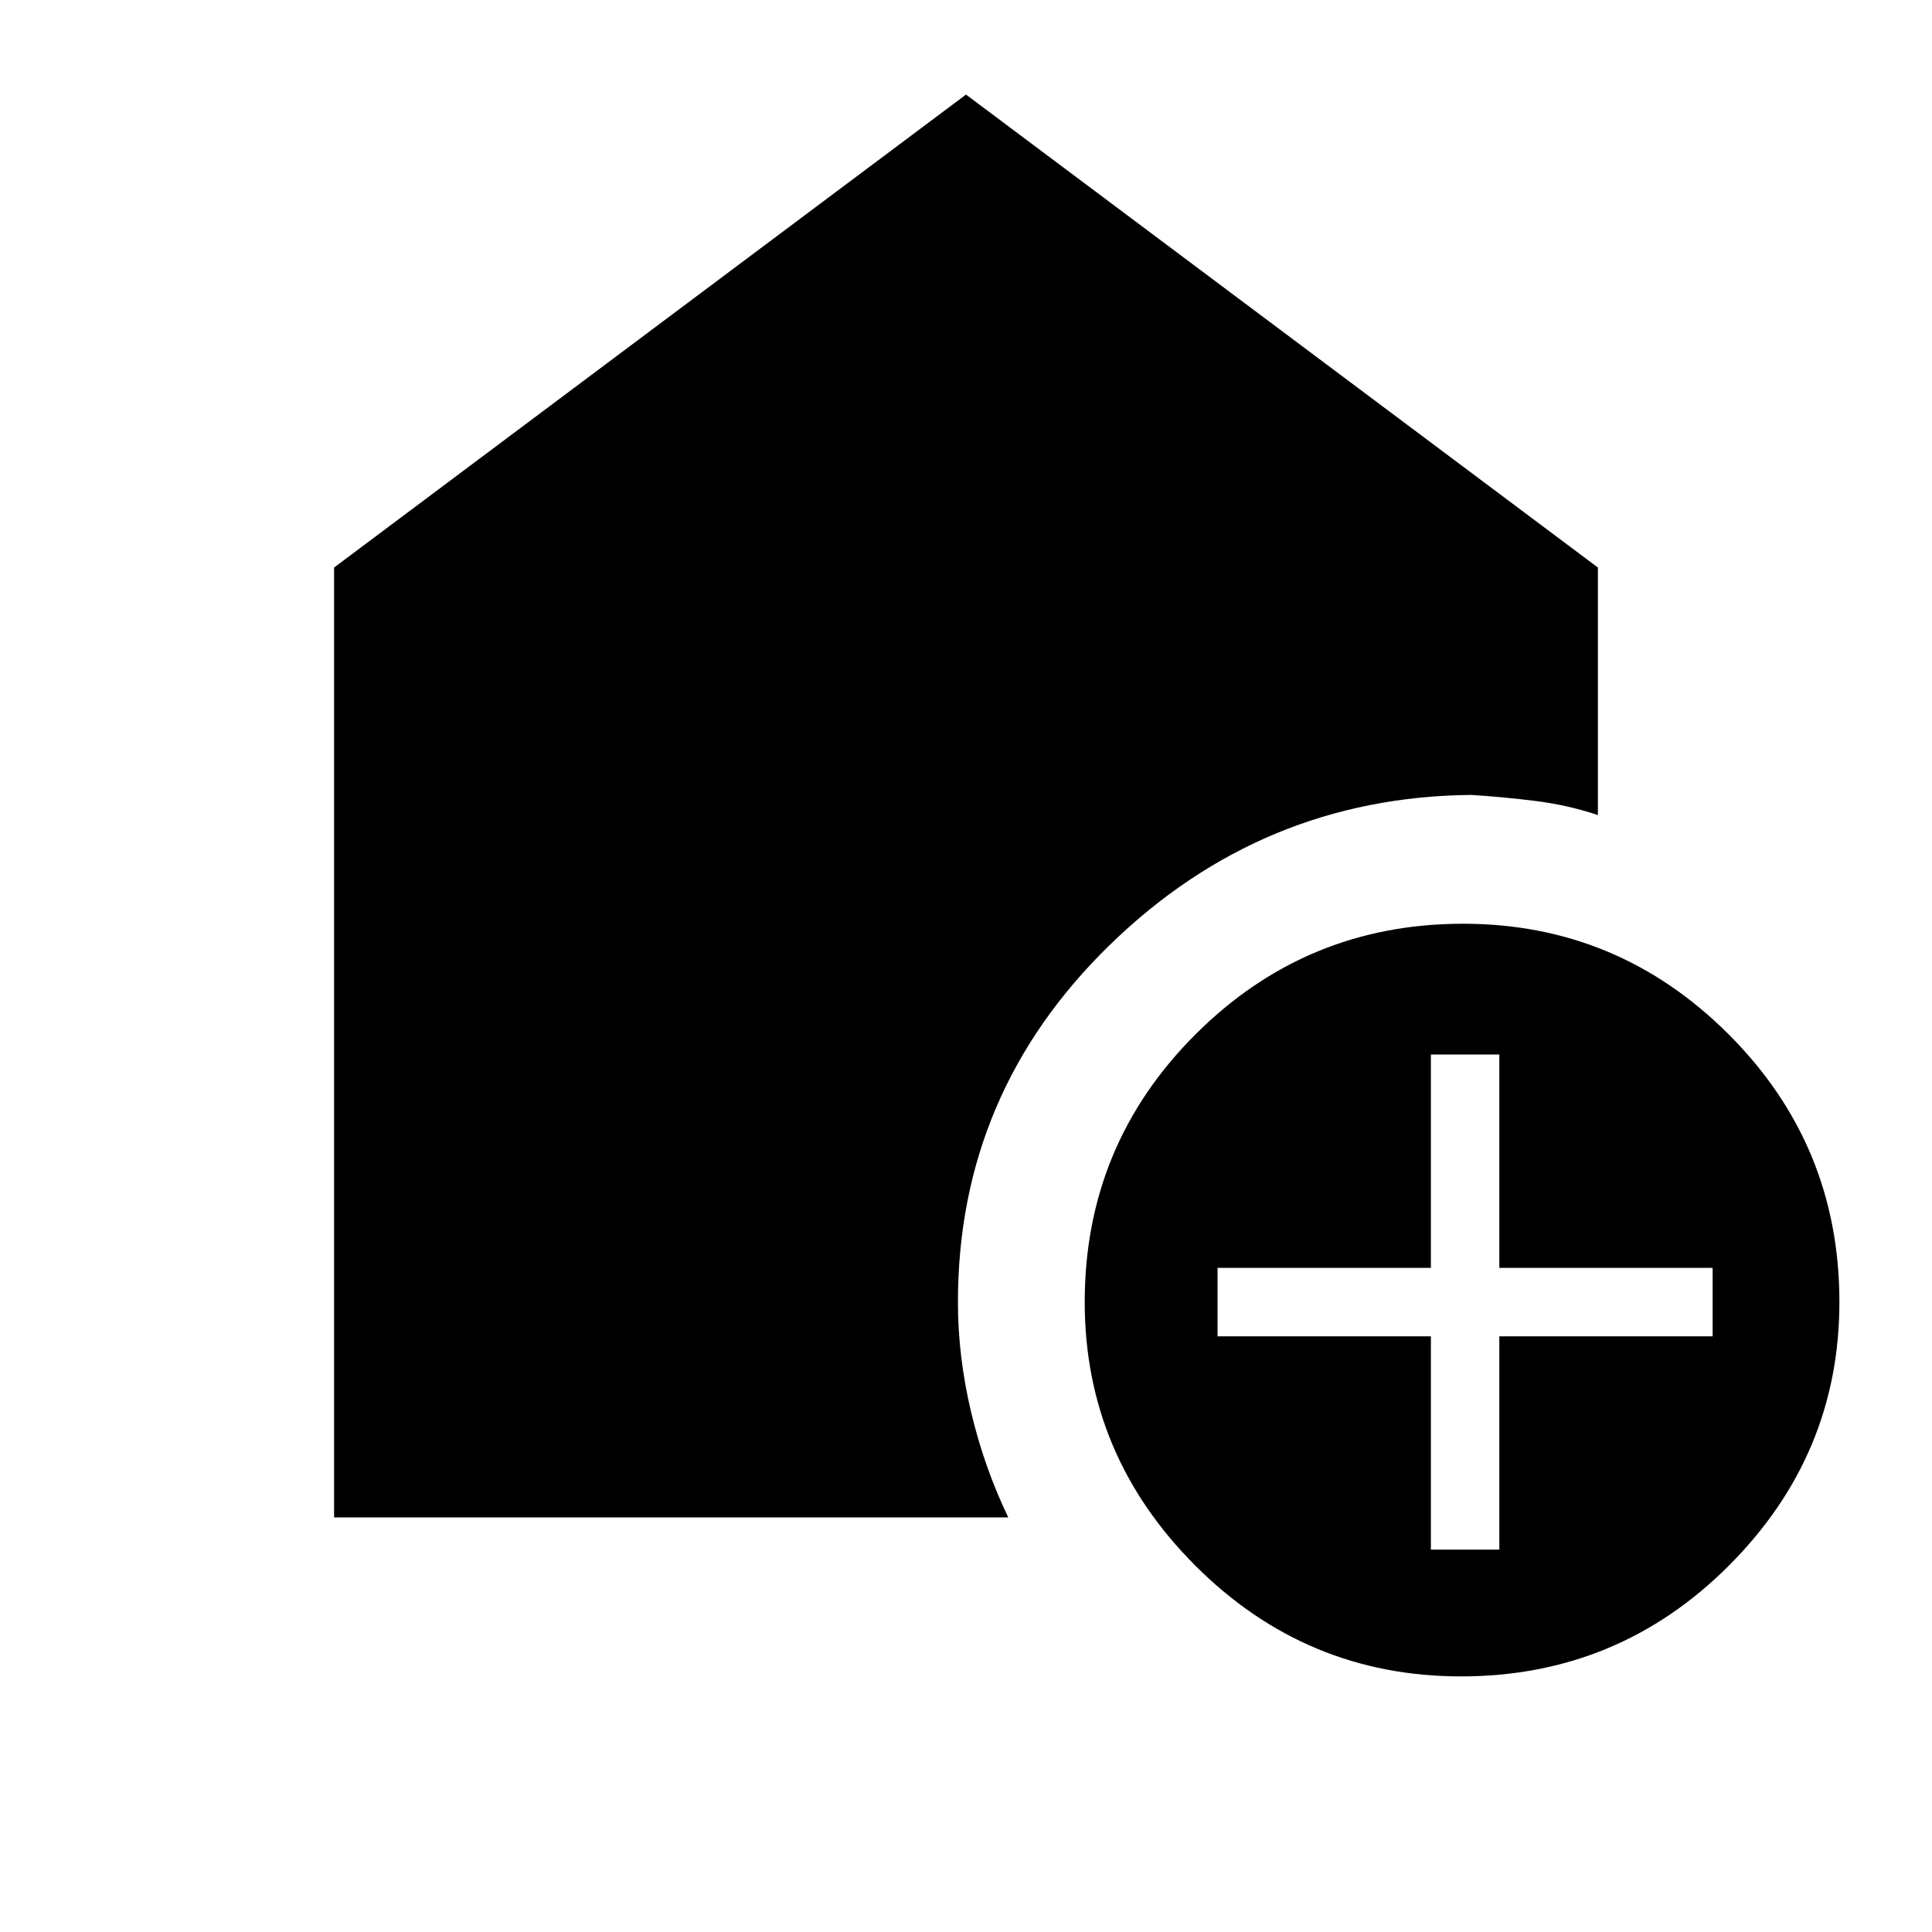 <svg xmlns="http://www.w3.org/2000/svg" height="40" width="40"><path d="M30.25 34.708q-3.208 0-5.5-2.291-2.292-2.292-2.292-5.459 0-3.25 2.292-5.541 2.292-2.292 5.542-2.292 3.208 0 5.5 2.292 2.291 2.291 2.291 5.541 0 3.167-2.291 5.459-2.292 2.291-5.542 2.291Zm-.625-2.625h1.417v-4.416h4.416V26.25h-4.416v-4.417h-1.417v4.417h-4.417v1.417h4.417Zm-22.708-.666V11.75L20 1.958l13.083 9.792v5.125q-.625-.208-1.291-.292-.667-.083-1.334-.125-4.333.042-7.479 3.104-3.146 3.063-3.146 7.396 0 1.125.271 2.271t.771 2.188Z"/></svg>